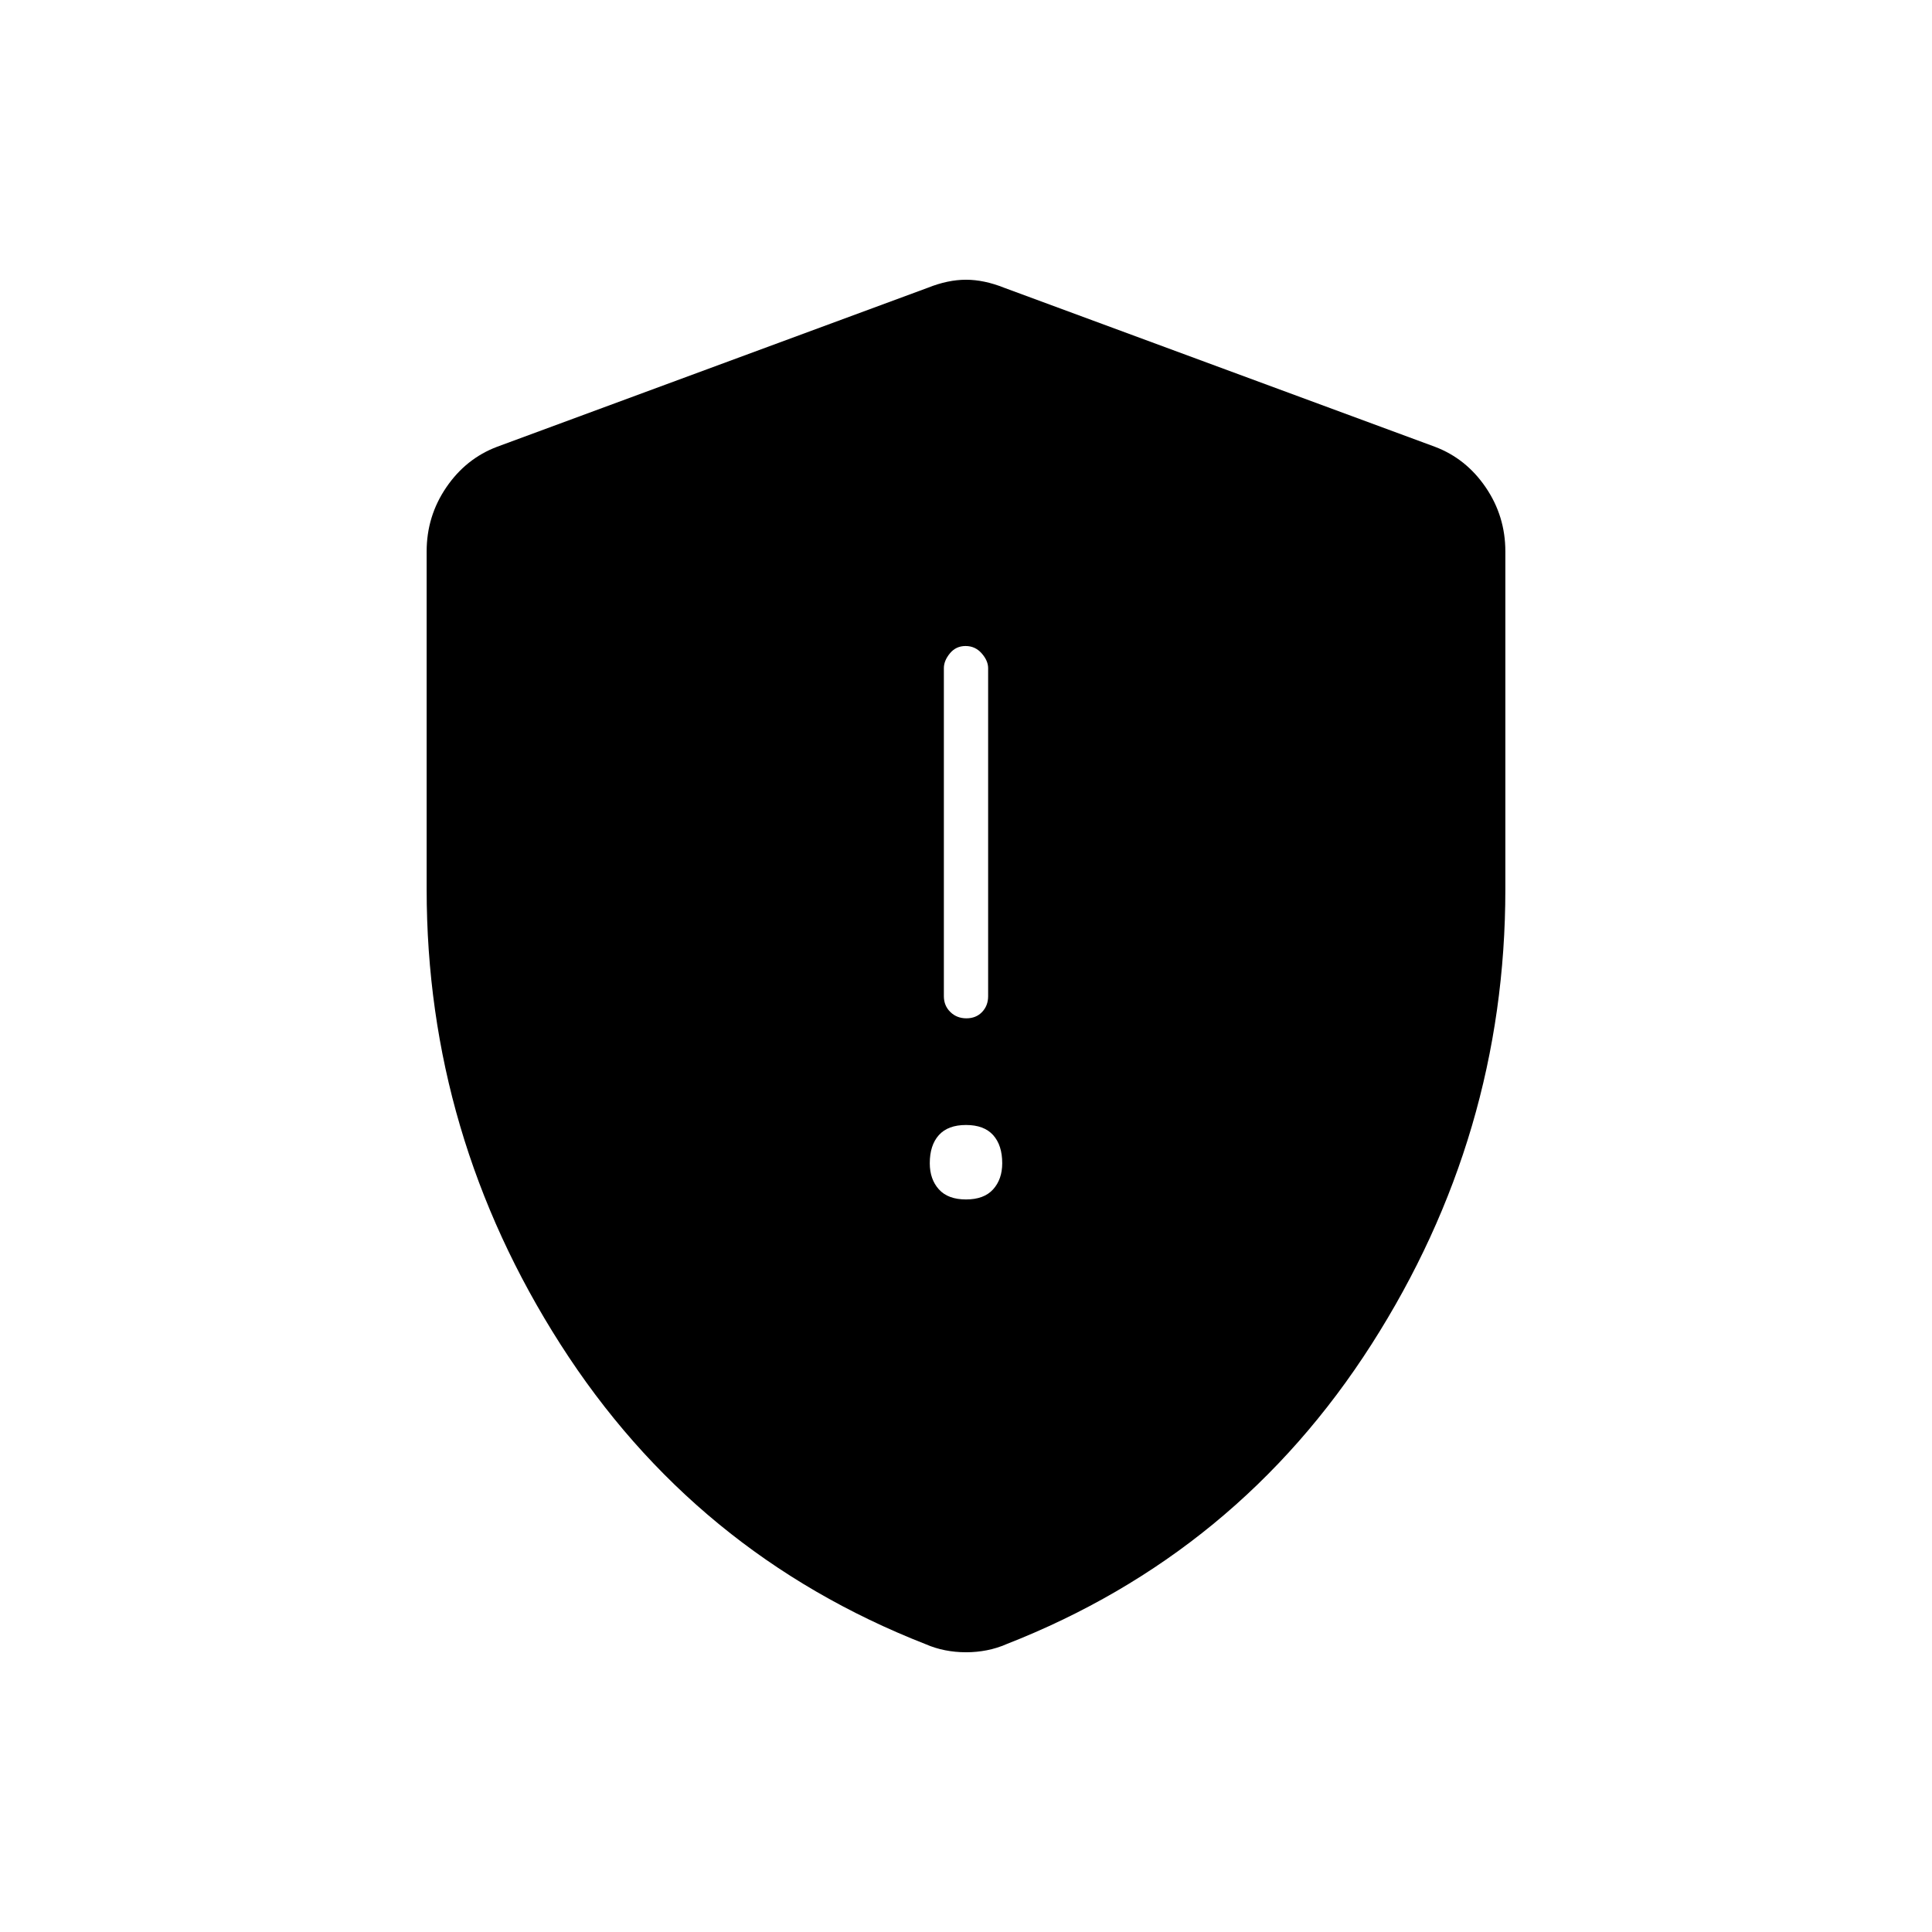 <svg xmlns="http://www.w3.org/2000/svg" height="48" viewBox="0 -960 960 960" width="48"><path d="M480-364q8.95 0 13.48-5.02Q498-374.05 498-382q0-8.95-4.52-13.98Q488.95-401 480-401t-13.48 5.02Q462-390.95 462-382q0 7.95 4.52 12.98Q471.05-364 480-364Zm.21-90q4.79 0 7.79-3.15t3-7.85v-163q0-3.7-3.21-7.35-3.21-3.65-8-3.65t-7.79 3.65q-3 3.65-3 7.35v163q0 4.7 3.21 7.85 3.21 3.15 8 3.15ZM480-139q-5.32 0-10.38-1-5.06-1-9.64-3Q345-188 278.5-292 212-396 212-518.11V-686q0-17.51 9.75-31.82Q231.5-732.14 247-738l214-79q10-4 19-4t19 4l214 79q15.5 5.86 25.25 20.18Q748-703.51 748-686v167.89Q748-396 681.5-292 615-188 500.02-143q-4.58 2-9.64 3-5.06 1-10.38 1Z"/></svg>